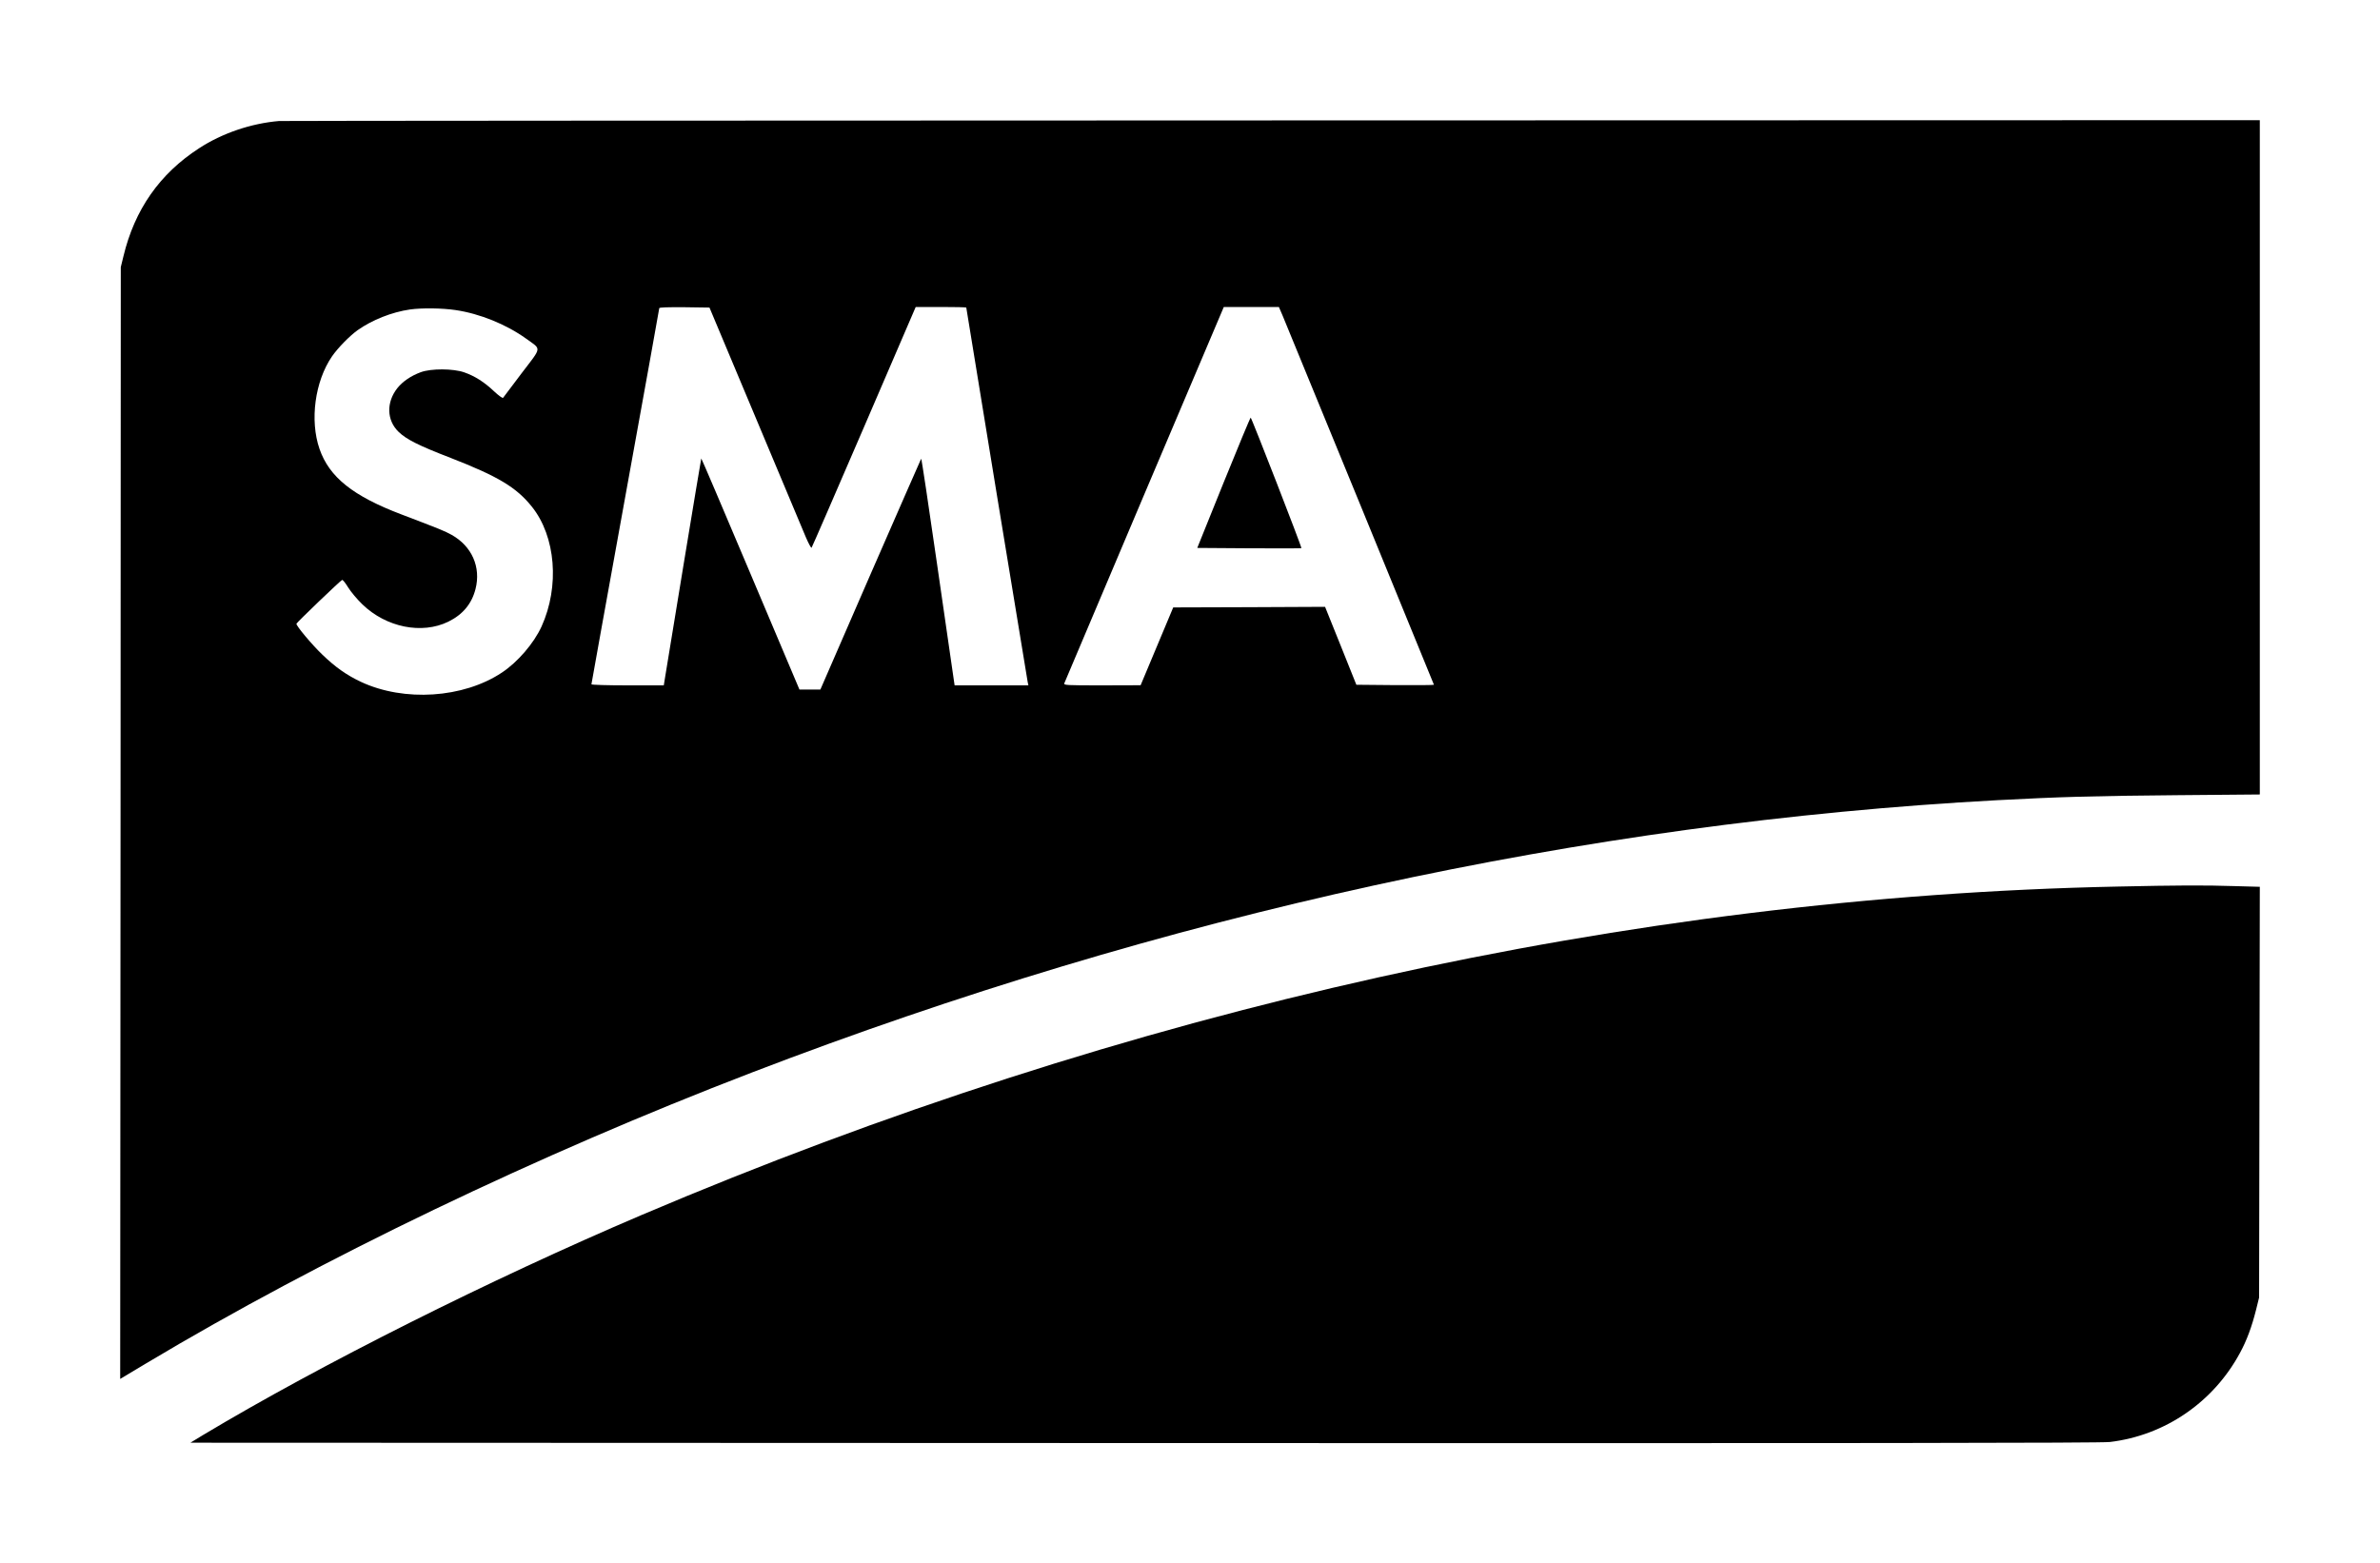 <?xml version="1.0" standalone="no"?>
<!DOCTYPE svg PUBLIC "-//W3C//DTD SVG 20010904//EN"
 "http://www.w3.org/TR/2001/REC-SVG-20010904/DTD/svg10.dtd">
<svg version="1.0" xmlns="http://www.w3.org/2000/svg"
 width="2000pt" height="1314pt" viewBox="0 0 2000 1314"
 preserveAspectRatio="xMidYMid meet">
<g transform="translate(0,1314) scale(0.1,-0.1)"
fill="#000000" stroke="none">
<path d="M2345 12123 c-236 -20 -479 -103 -672 -229 -331 -214 -542 -516 -636
-909 l-22 -90 -2 -4672 -3 -4672 222 133 c1466 877 3289 1752 5083 2441 3463
1330 6998 2103 10470 2290 527 28 810 36 1508 42 l697 6 0 2833 0 2834 -8302
-2 c-4567 -1 -8321 -3 -8343 -5z m4001 -2483 c211 -503 403 -959 425 -1013 23
-54 45 -95 49 -90 4 4 202 461 441 1015 l434 1008 213 0 c116 0 212 -2 212 -5
0 -9 510 -3118 516 -3147 l6 -28 -310 0 -310 0 -10 68 c-5 37 -67 466 -138
954 -70 488 -130 885 -133 883 -2 -3 -194 -440 -426 -972 l-421 -968 -88 0
-88 0 -411 972 c-226 535 -412 971 -414 970 -1 -2 -68 -401 -148 -888 -79
-486 -150 -914 -156 -951 l-11 -68 -304 0 c-167 0 -304 4 -304 9 0 4 128 715
285 1580 157 864 285 1576 285 1581 0 7 74 9 211 8 l211 -3 384 -915z m4432
848 c88 -212 1272 -3099 1272 -3103 0 -3 -147 -4 -326 -3 l-326 3 -131 327
-132 328 -638 -3 -638 -2 -137 -327 -137 -327 -324 -1 c-304 0 -323 1 -317 18
4 9 307 725 673 1590 l667 1572 232 0 231 0 31 -72z m-6949 46 c203 -30 425
-120 592 -240 131 -95 135 -64 -37 -290 -82 -108 -152 -202 -156 -207 -4 -6
-35 16 -76 54 -81 77 -162 129 -252 160 -92 32 -277 33 -364 1 -84 -31 -152
-78 -197 -134 -94 -119 -90 -270 10 -367 66 -64 170 -116 437 -219 398 -155
553 -247 684 -411 200 -250 234 -668 81 -1006 -65 -142 -201 -300 -334 -388
-324 -215 -821 -247 -1183 -78 -121 57 -215 123 -325 229 -87 83 -221 243
-218 260 2 10 372 365 384 368 6 2 28 -26 50 -62 22 -36 76 -101 121 -144 200
-193 499 -253 721 -145 122 60 197 150 229 275 47 184 -31 360 -201 455 -58
32 -99 49 -420 171 -409 155 -608 314 -690 551 -83 240 -39 568 105 778 49 71
148 172 215 220 122 86 287 152 440 174 99 14 270 12 384 -5z"/>
<path d="M10282 9083 l-221 -548 436 -3 c240 -1 438 -1 439 1 6 5 -419 1097
-426 1097 -4 0 -106 -246 -228 -547z"/>
<path d="M17795 5689 c-4090 -84 -8337 -1030 -12405 -2761 -1270 -541 -2697
-1257 -3683 -1848 l-107 -65 8017 -3 c5975 -2 8042 0 8113 9 463 55 871 335
1094 750 57 105 99 220 134 359 l26 105 3 1726 3 1726 -217 6 c-246 8 -472 7
-978 -4z"/>
</g>
</svg>
